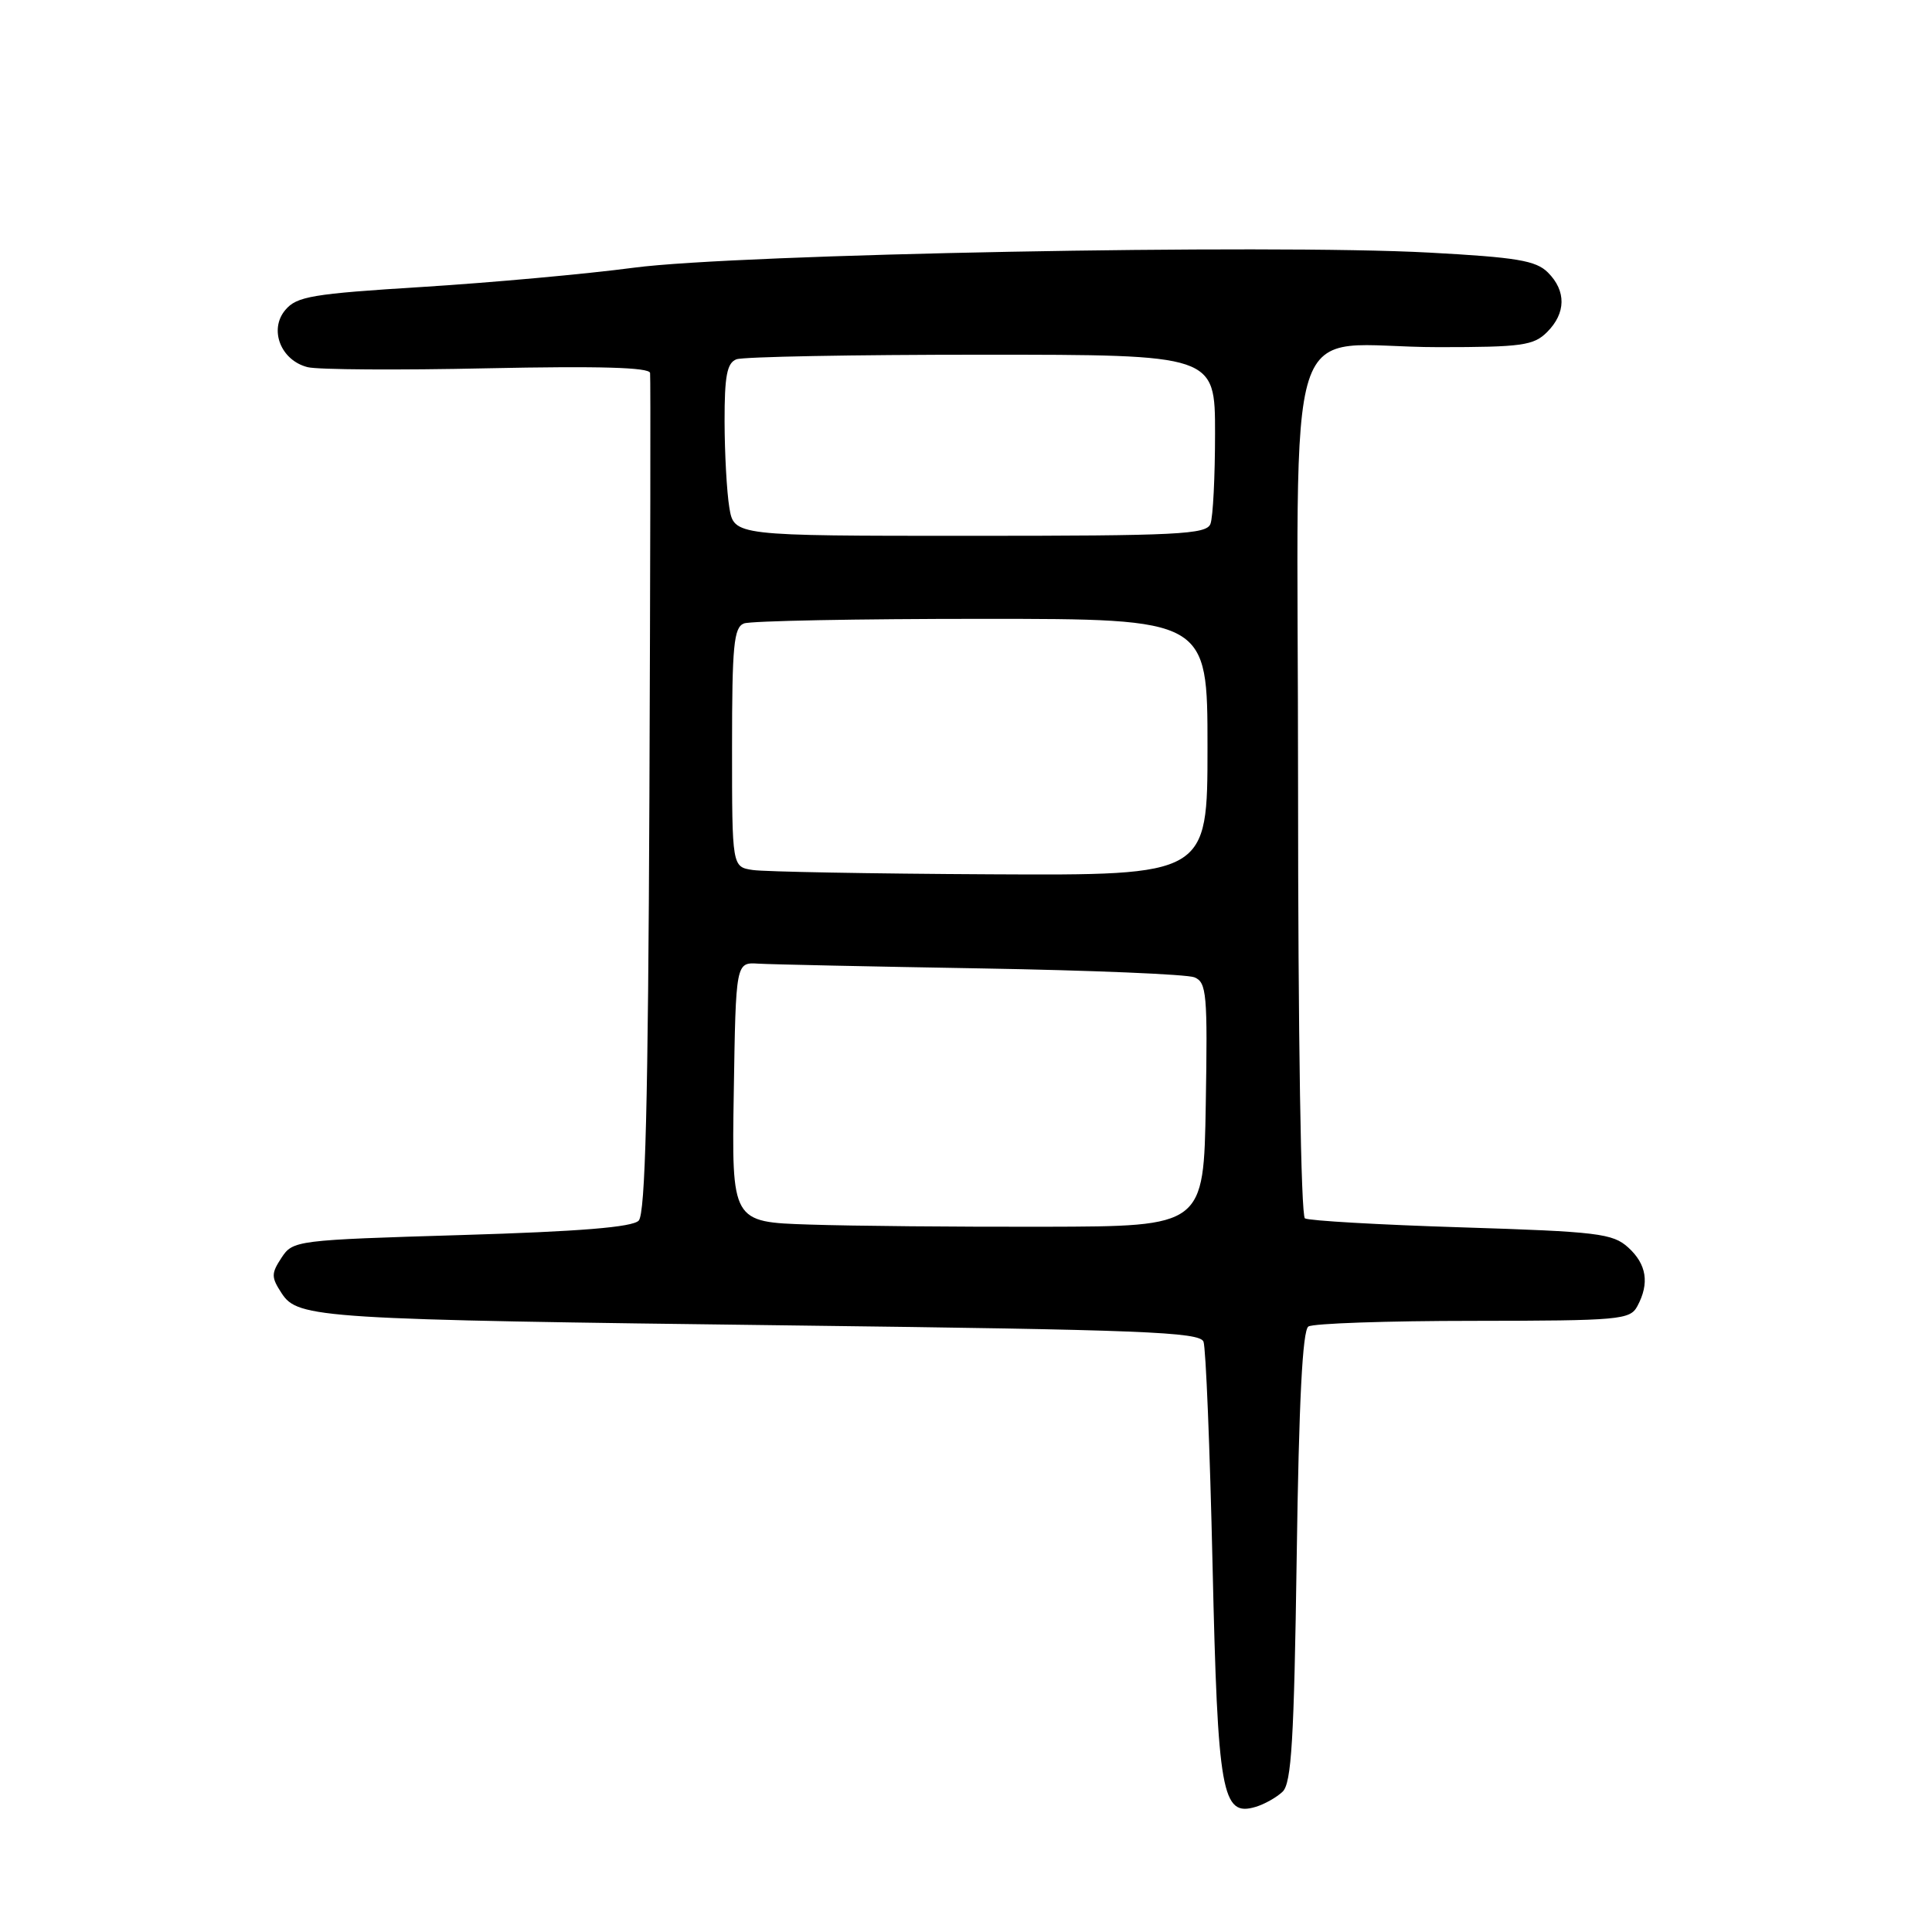 <?xml version="1.0" encoding="UTF-8" standalone="no"?>
<!DOCTYPE svg PUBLIC "-//W3C//DTD SVG 1.1//EN" "http://www.w3.org/Graphics/SVG/1.1/DTD/svg11.dtd" >
<svg xmlns="http://www.w3.org/2000/svg" xmlns:xlink="http://www.w3.org/1999/xlink" version="1.1" viewBox="0 0 256 256">
 <g >
 <path fill="currentColor"
d=" M 169.95 237.41 C 171.13 236.29 171.47 230.55 171.82 206.27 C 172.11 185.70 172.59 176.27 173.37 175.77 C 173.99 175.36 183.82 175.02 195.21 175.02 C 214.66 175.00 215.99 174.88 216.96 173.07 C 218.59 170.04 218.19 167.52 215.75 165.30 C 213.70 163.44 211.75 163.20 193.66 162.63 C 182.75 162.29 173.41 161.75 172.91 161.44 C 172.38 161.12 172.00 137.04 172.00 104.07 C 172.00 38.41 169.57 46.00 190.62 46.00 C 201.67 46.00 203.22 45.78 205.00 44.00 C 207.51 41.49 207.55 38.55 205.11 36.11 C 203.52 34.52 200.99 34.10 189.36 33.47 C 168.08 32.32 97.68 33.66 84.00 35.47 C 77.67 36.31 65.08 37.45 56.00 38.02 C 41.36 38.93 39.31 39.27 37.80 41.08 C 35.61 43.68 37.21 47.76 40.76 48.65 C 42.09 48.99 52.81 49.06 64.59 48.80 C 79.43 48.49 86.04 48.68 86.14 49.42 C 86.22 50.02 86.17 75.25 86.05 105.50 C 85.88 146.24 85.51 160.82 84.63 161.74 C 83.80 162.61 76.83 163.18 61.14 163.65 C 39.21 164.31 38.81 164.36 37.30 166.66 C 35.92 168.76 35.93 169.24 37.33 171.38 C 39.49 174.68 42.21 174.85 105.20 175.63 C 151.33 176.20 158.98 176.50 159.47 177.78 C 159.78 178.59 160.32 191.91 160.67 207.38 C 161.36 237.75 161.90 240.76 166.38 239.42 C 167.55 239.07 169.15 238.17 169.95 237.41 Z  M 107.23 162.26 C 96.95 161.93 96.95 161.93 97.23 144.71 C 97.50 127.50 97.50 127.50 100.50 127.69 C 102.15 127.79 115.42 128.07 130.00 128.32 C 144.57 128.57 157.30 129.10 158.27 129.50 C 159.89 130.17 160.02 131.71 159.77 146.37 C 159.50 162.50 159.50 162.50 138.50 162.55 C 126.95 162.58 112.88 162.45 107.23 162.26 Z  M 99.75 115.28 C 97.00 114.87 97.00 114.87 97.00 99.04 C 97.00 85.53 97.23 83.13 98.58 82.61 C 99.45 82.27 113.63 82.00 130.08 82.00 C 160.00 82.00 160.00 82.00 160.00 99.00 C 160.00 116.00 160.00 116.00 131.25 115.85 C 115.44 115.77 101.26 115.51 99.75 115.28 Z  M 96.64 67.25 C 96.30 65.19 96.02 60.06 96.01 55.86 C 96.00 49.80 96.33 48.09 97.58 47.61 C 98.45 47.27 113.08 47.00 130.08 47.00 C 161.00 47.00 161.00 47.00 161.00 57.42 C 161.00 63.15 160.73 68.55 160.39 69.42 C 159.86 70.81 156.11 71.00 128.52 71.00 C 97.26 71.00 97.26 71.00 96.64 67.25 Z "/>
</g>
</svg>